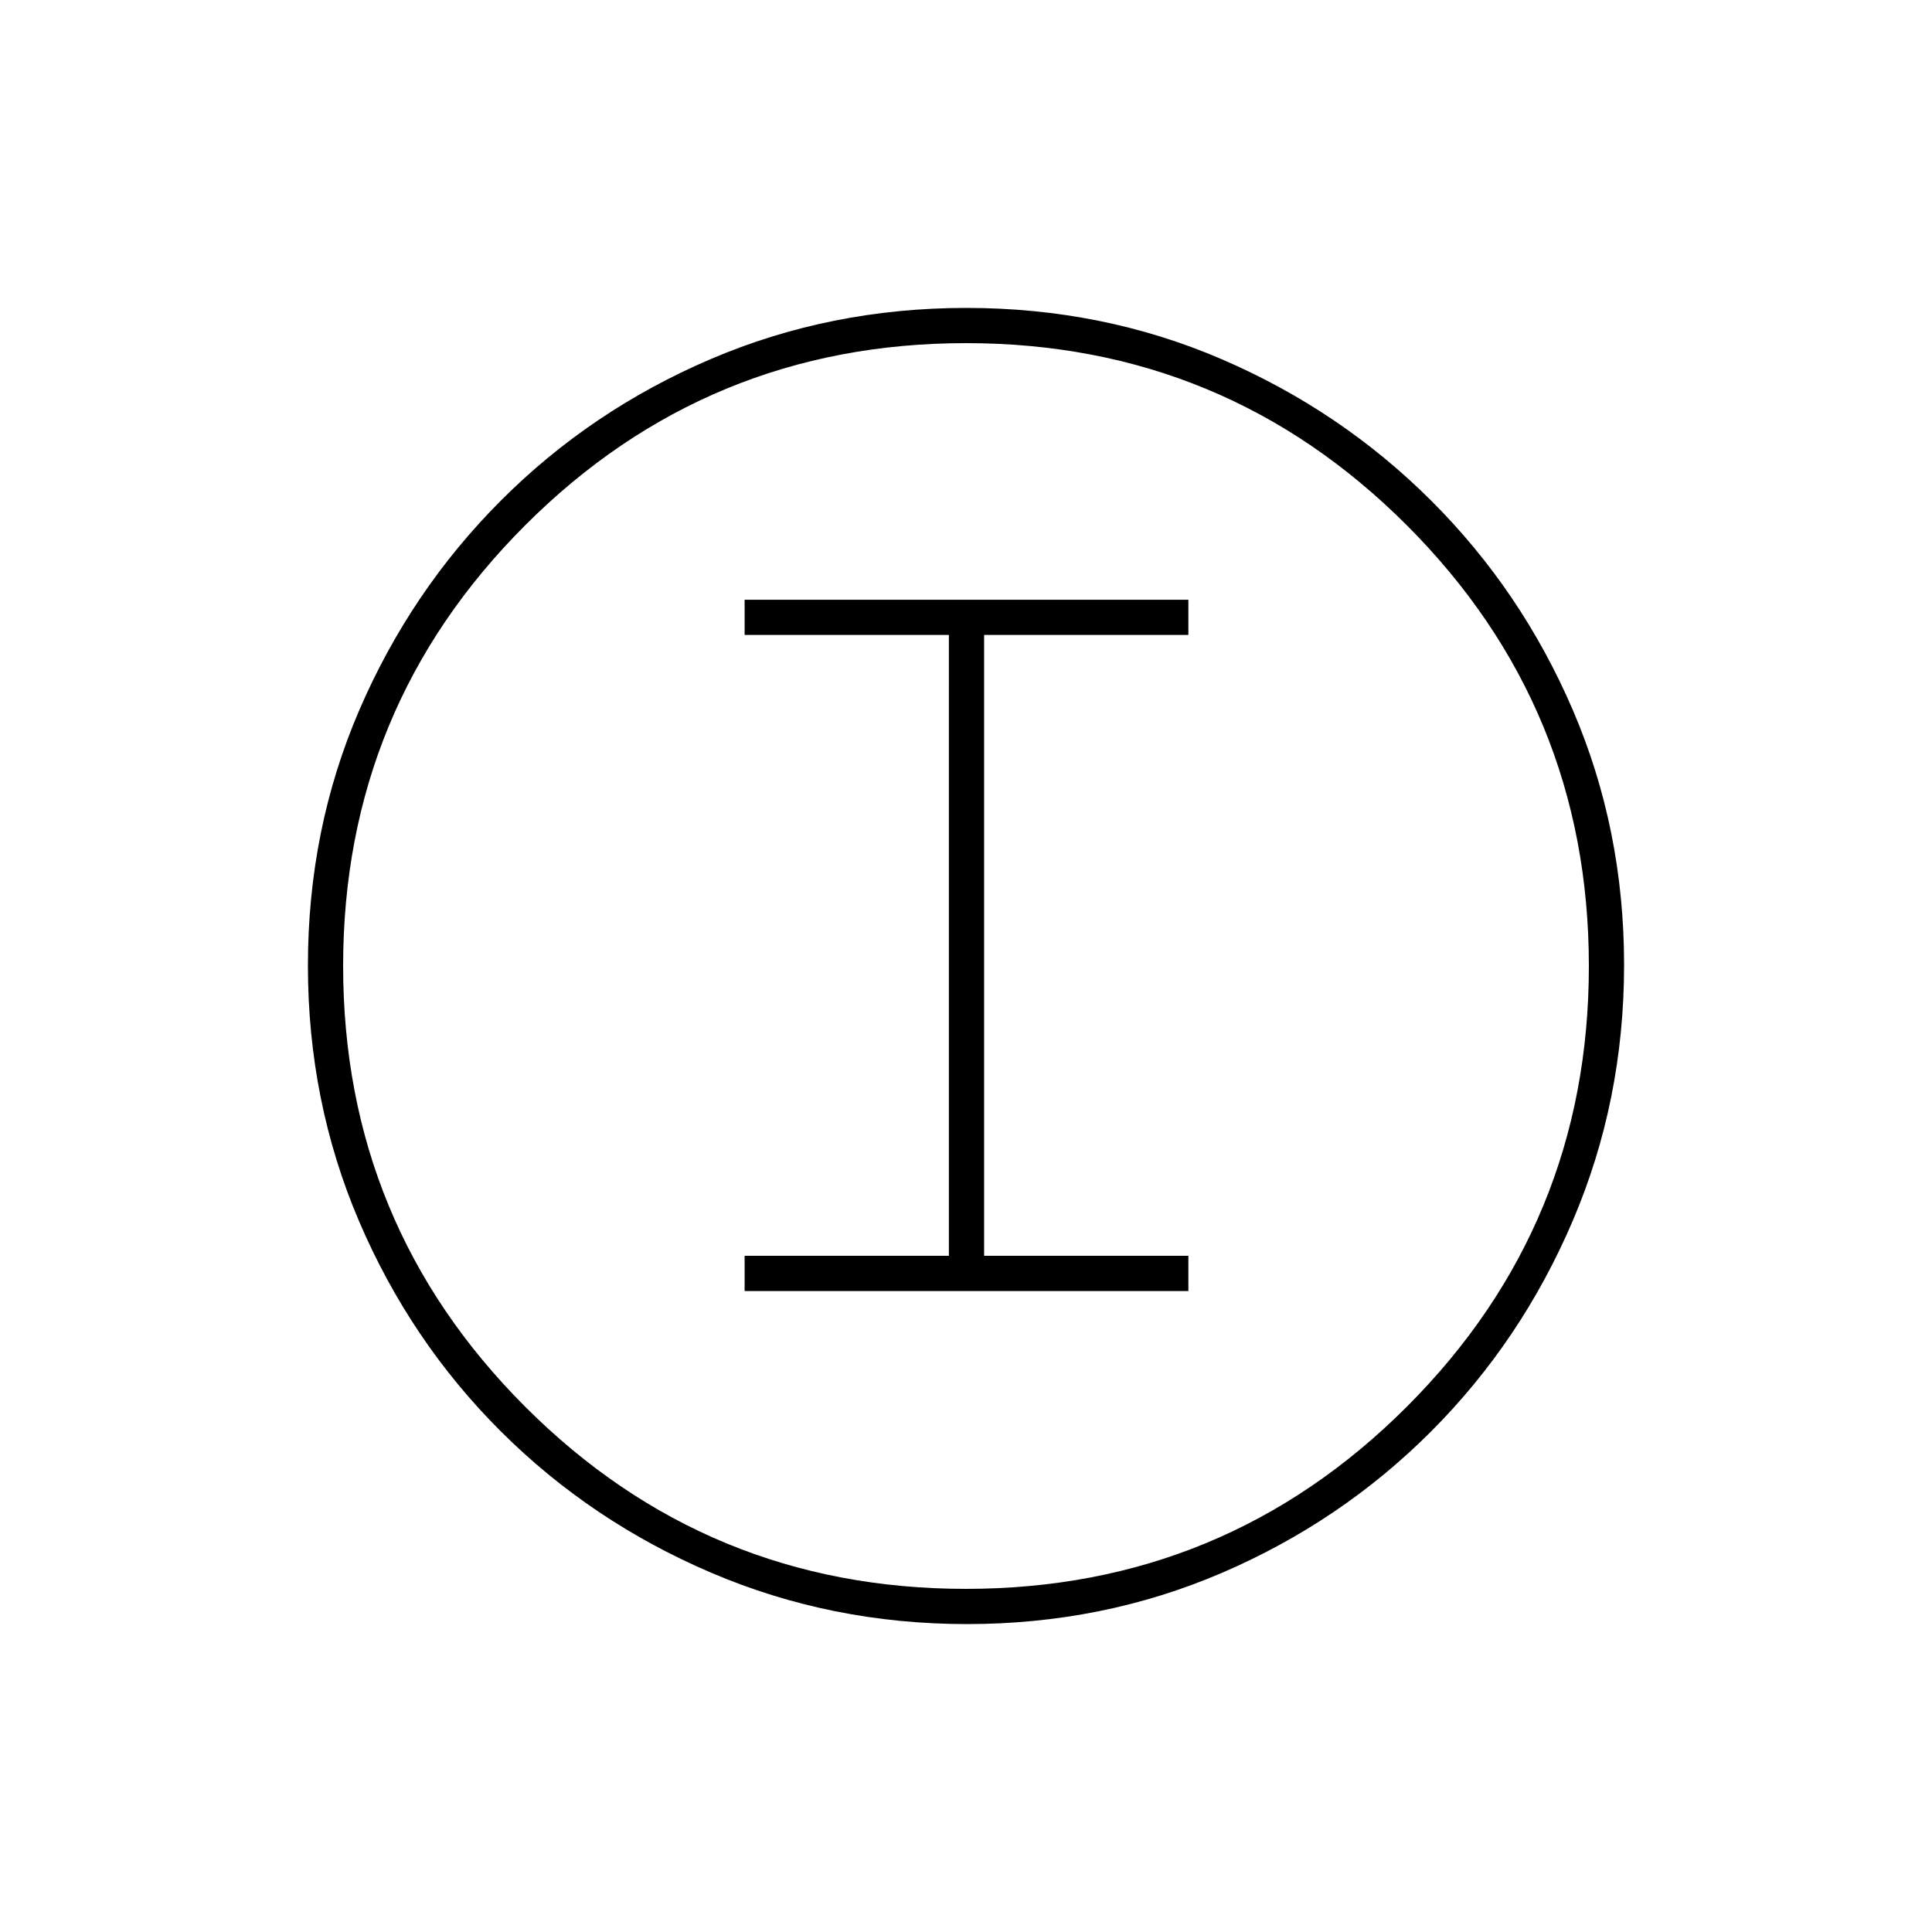 <svg xmlns="http://www.w3.org/2000/svg" height="20" viewBox="0 -960 960 960" width="20"><path d="M480.514-153q-67.421 0-127.144-25.523t-104.62-70.348q-44.898-44.825-70.324-104.284Q153-412.615 153-480.22q0-67.687 25.523-126.91t70.348-104.12q44.825-44.898 104.284-70.324Q412.615-807 480.22-807q67.687 0 126.91 25.523t104.12 70.348q44.898 44.825 70.324 104.051Q807-547.853 807-480.514q0 67.421-25.523 127.144t-70.348 104.62q-44.825 44.898-104.051 70.324Q547.853-153 480.514-153Zm-.547-17.5Q608.5-170.5 699-260.967t90.5-219Q789.5-608.5 699.033-699t-219-90.5Q351.5-789.5 261-699.033t-90.5 219Q170.5-351.5 260.967-261t219 90.5ZM480-480ZM370-318.5h220.5V-336H489v-308.5h101.5V-662H370v17.5h101.5V-336H370v17.5Z"/></svg>